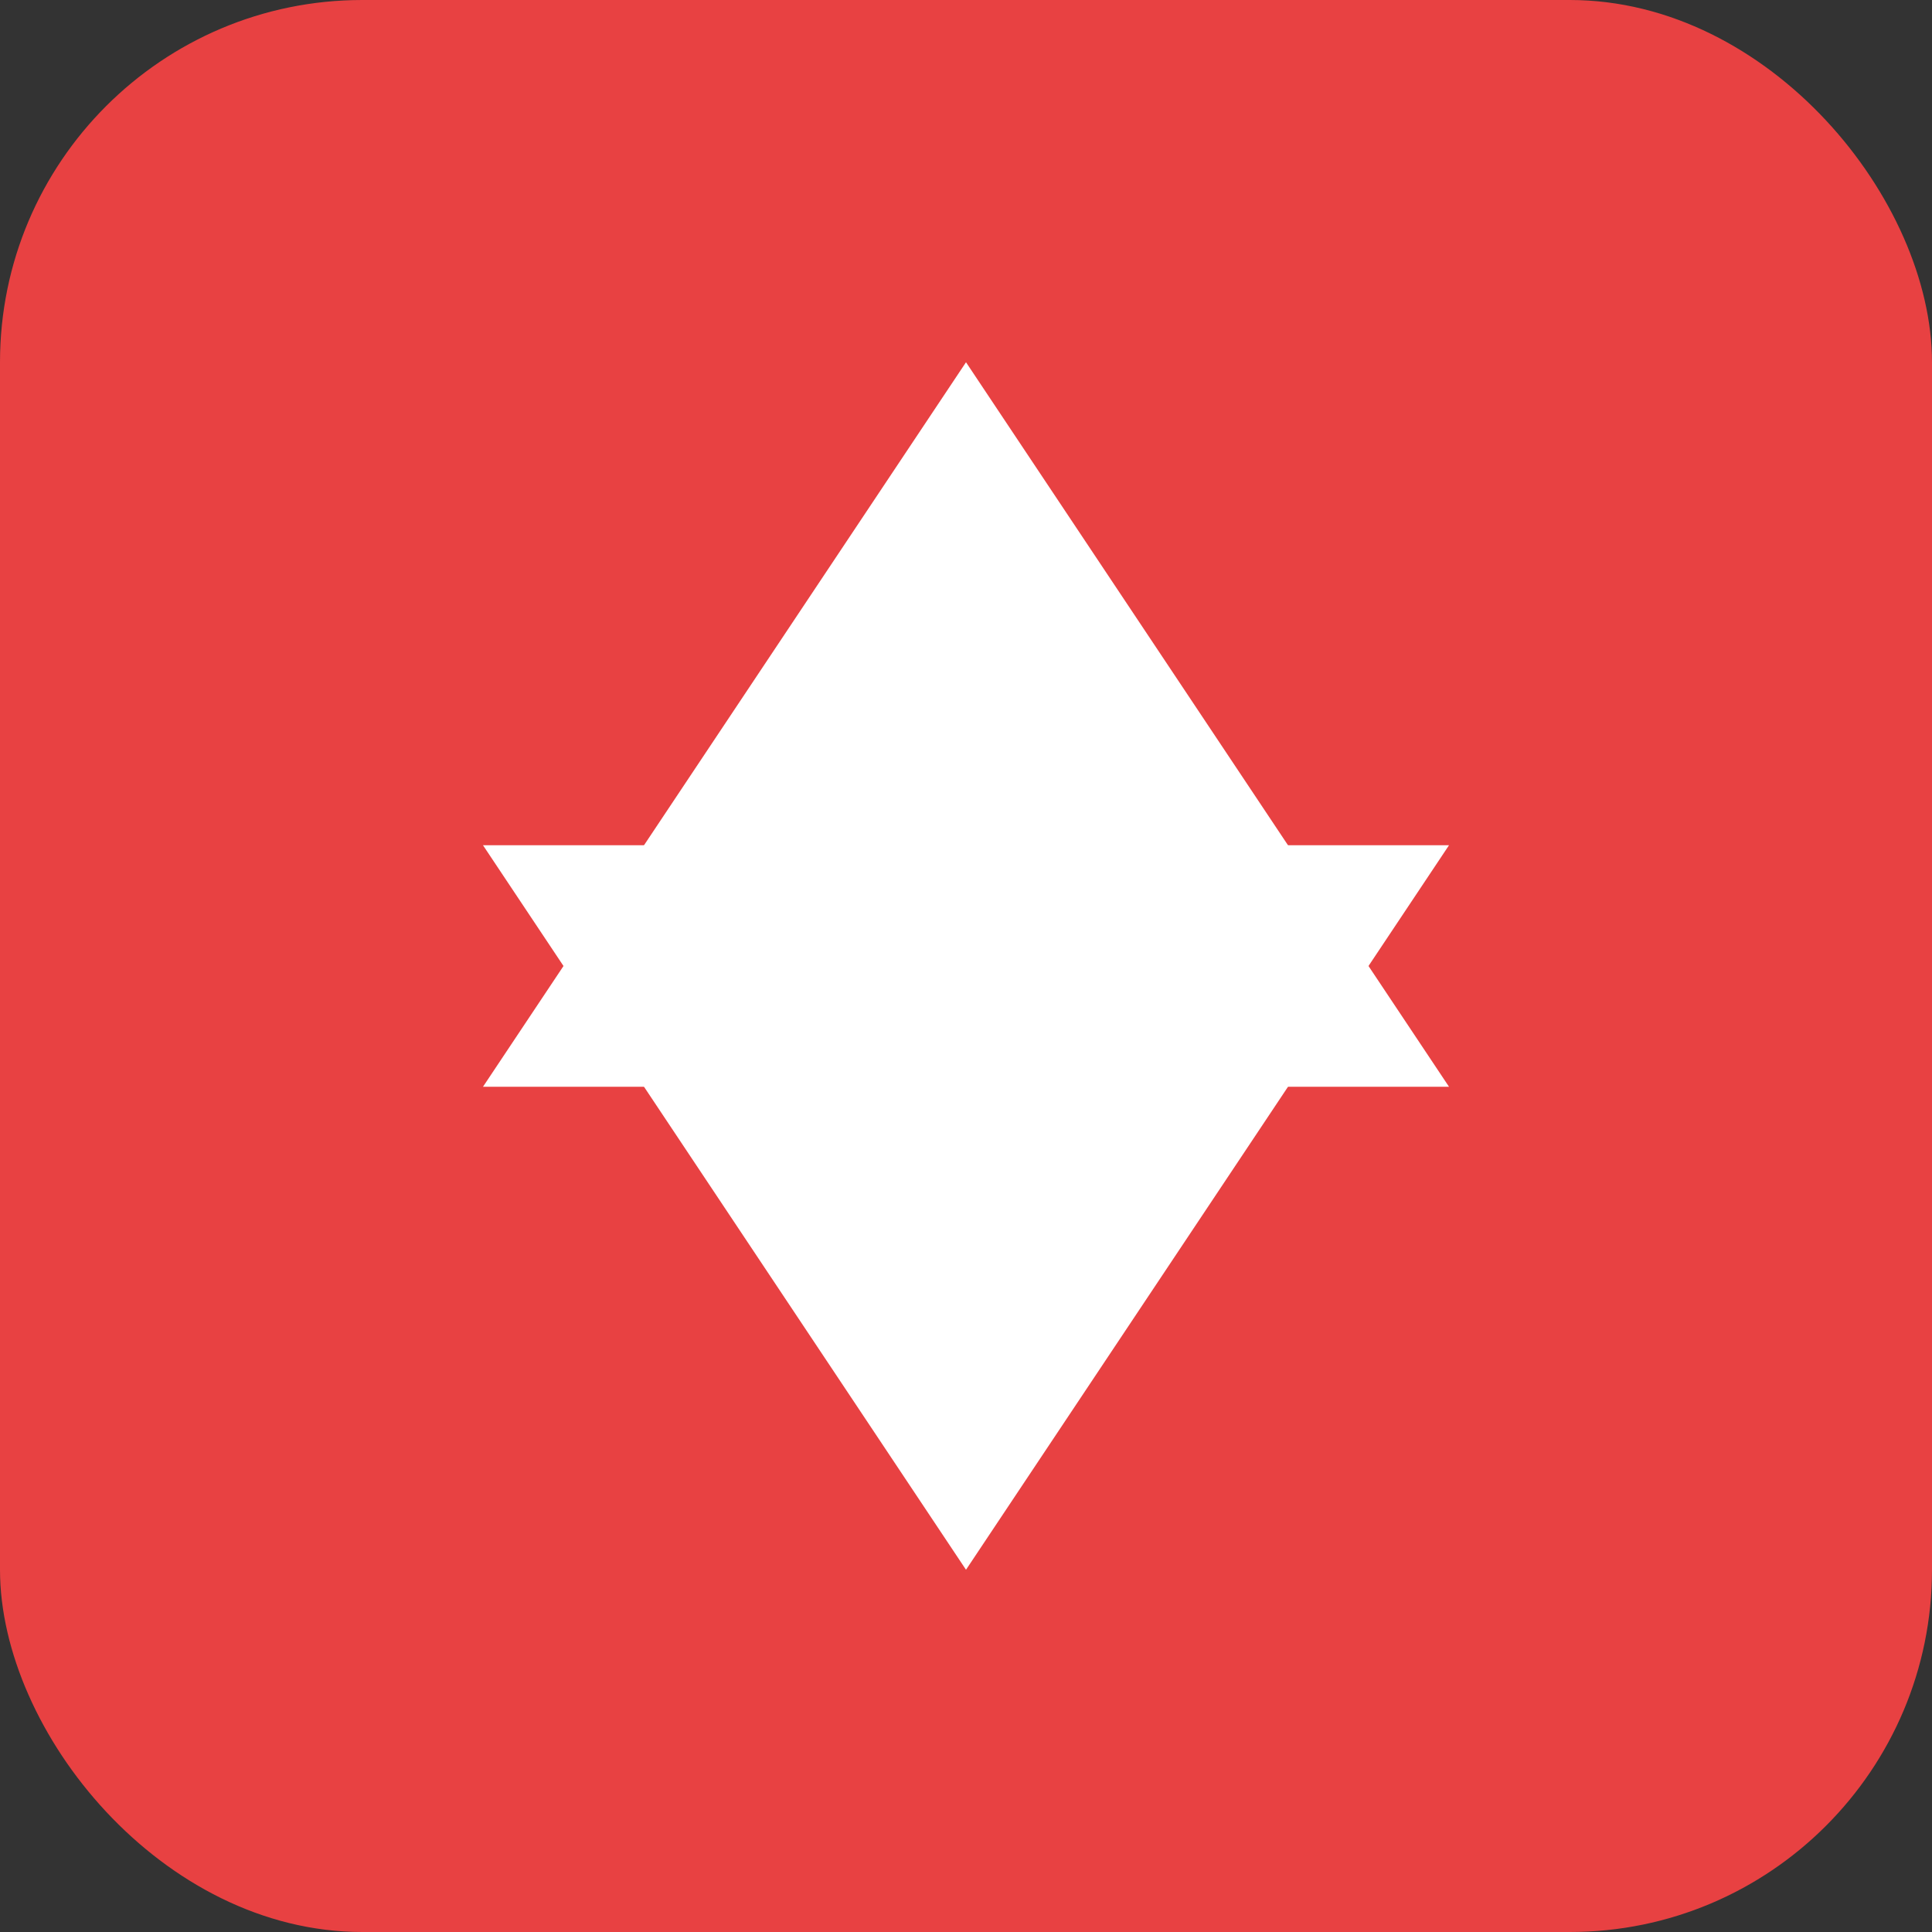 <svg width="32" height="32" viewBox="0 0 32 32" fill="none" xmlns="http://www.w3.org/2000/svg">
  <rect x="0" y="0" width="32" height="32" fill="#333333" stroke="none"/>
  <rect width="32" height="32" rx="6" fill="#E84142"/>
  <path d="M16 6L24 18H8L16 6Z" fill="white"/>
  <path d="M16 26L8 14H24L16 26Z" fill="white"/>
</svg> 